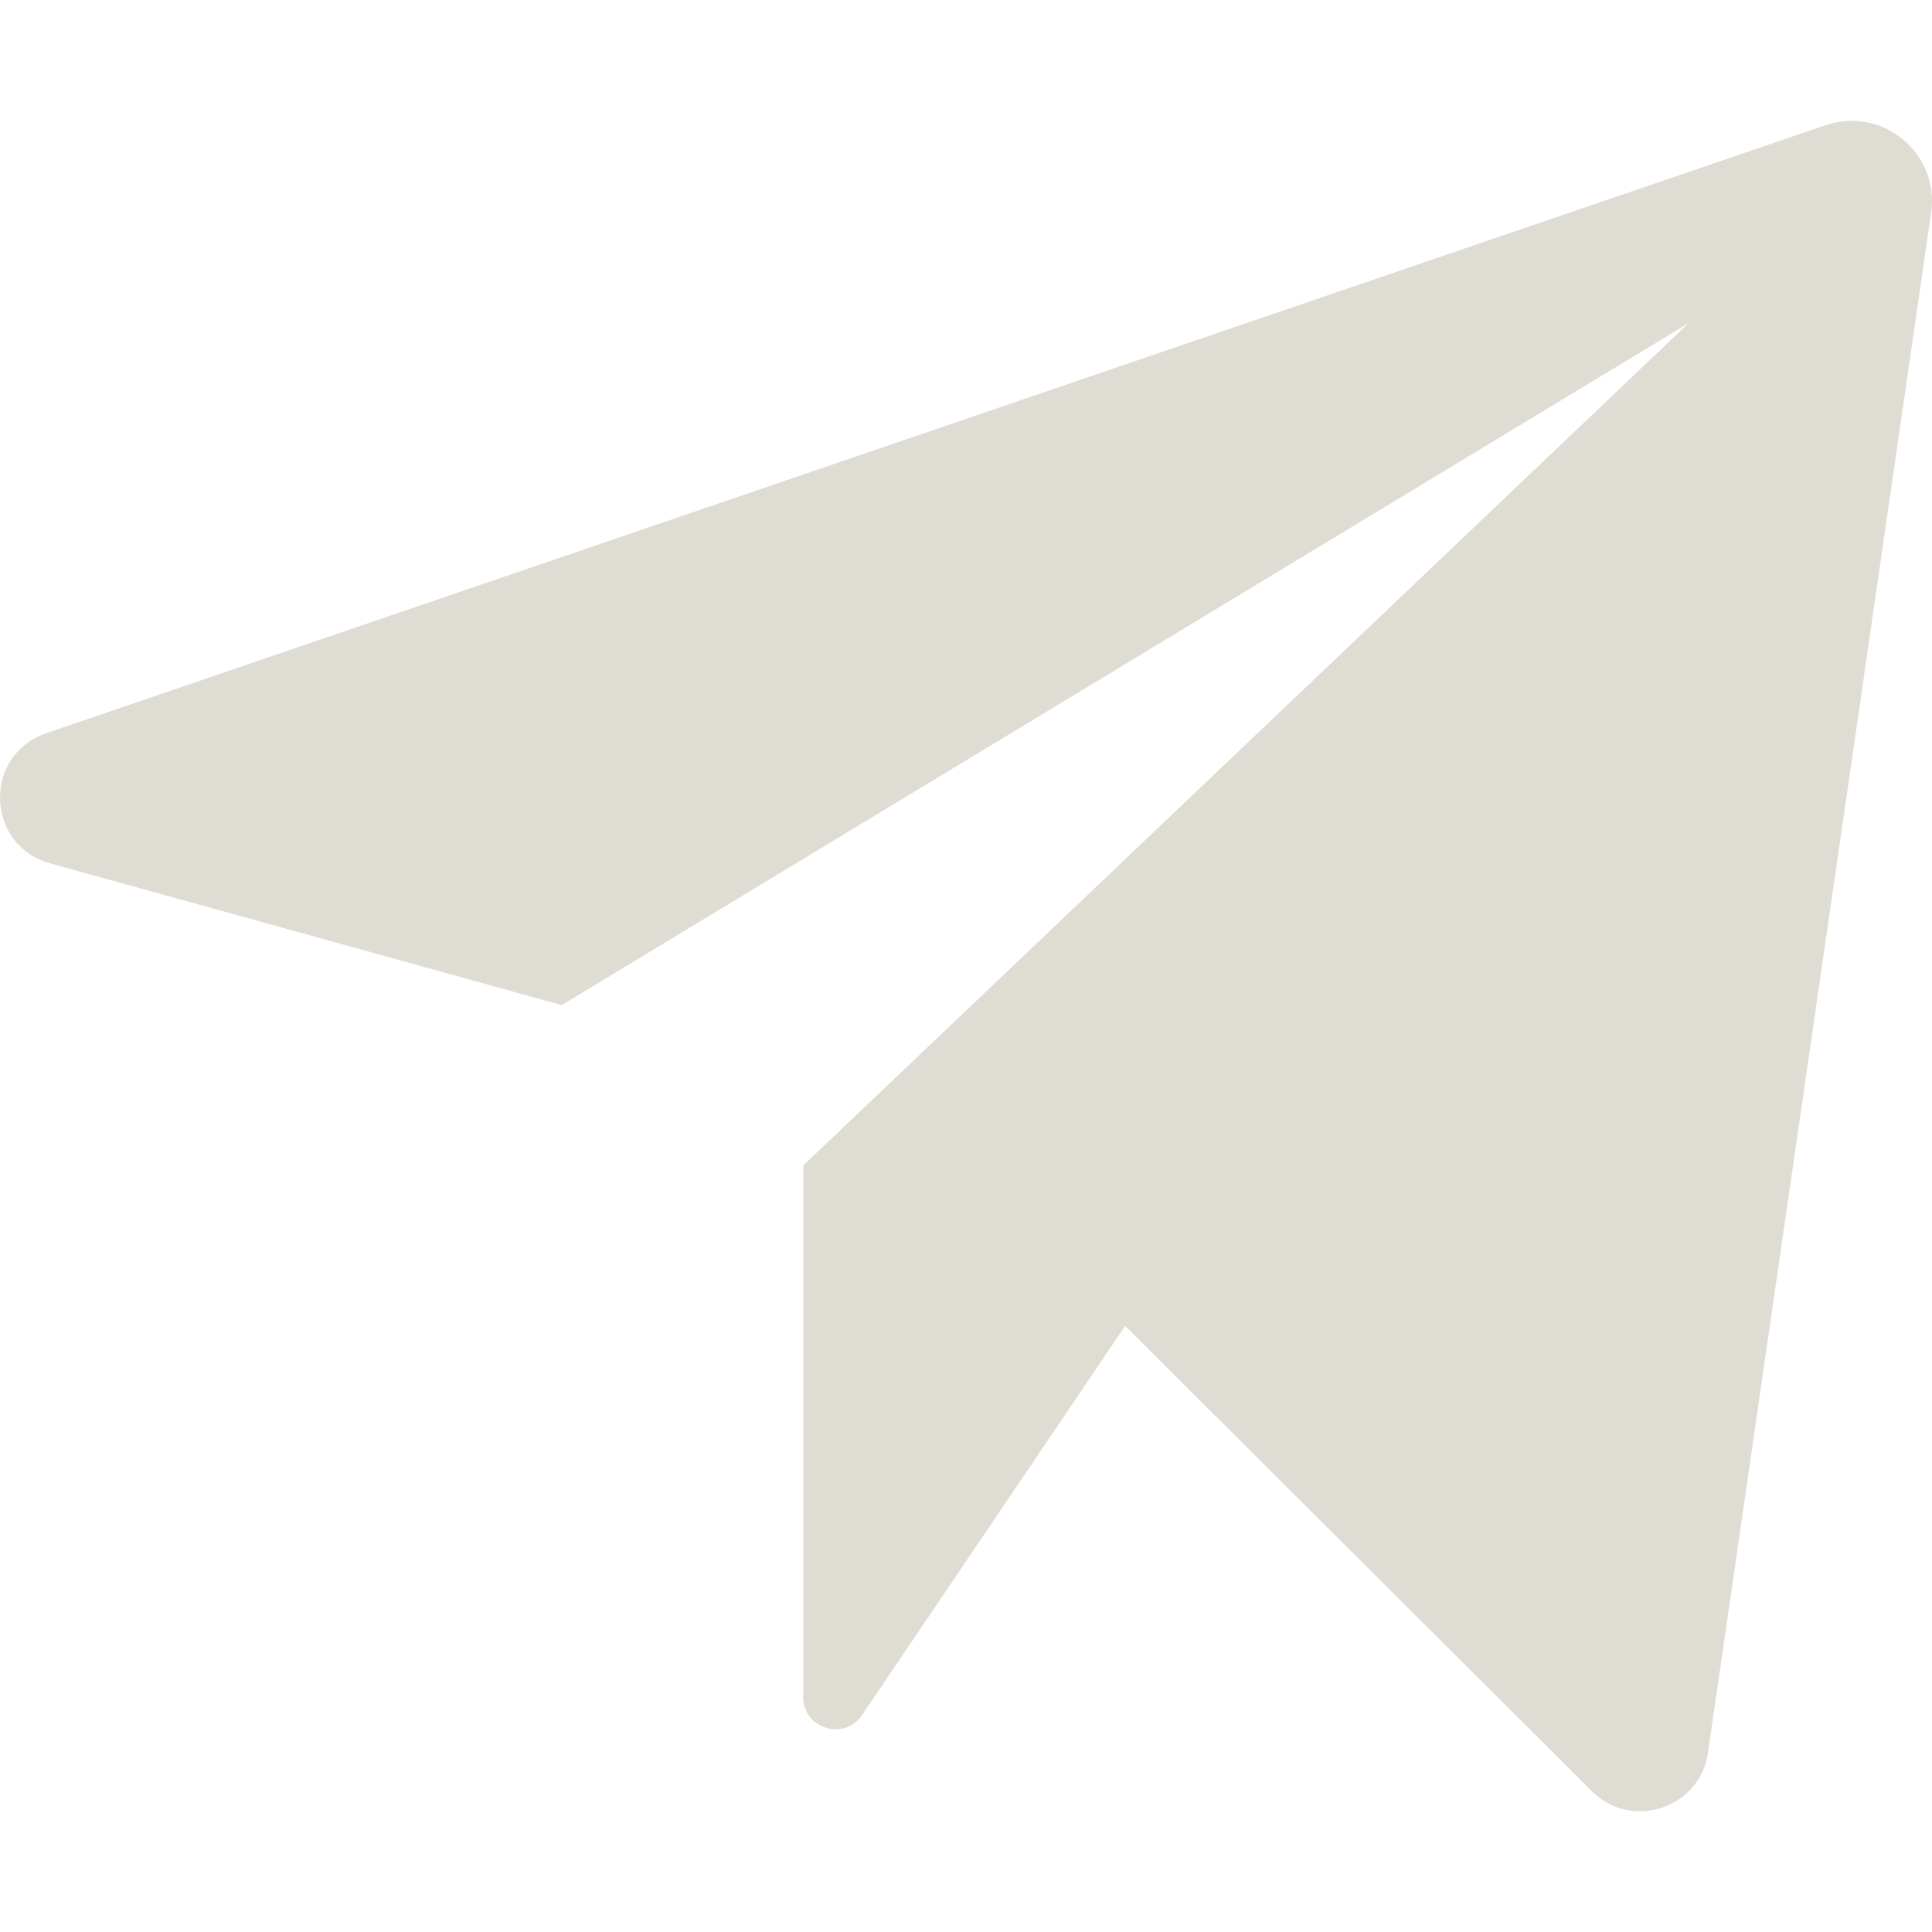 <svg width="16" height="16" viewBox="0 0 16 16" fill="none" xmlns="http://www.w3.org/2000/svg">
<path d="M0.415 7.15C-0.121 7.002 -0.144 6.252 0.383 6.072L15.117 1.037C15.589 0.876 16.064 1.268 15.993 1.76L14.145 14.515C14.078 14.976 13.513 15.163 13.183 14.834L9.318 10.981L7.139 14.204C6.992 14.421 6.652 14.317 6.652 14.055V9.652L13.983 2.677L4.652 8.324L0.415 7.15Z" fill="#dfddd3"/>
</svg>
